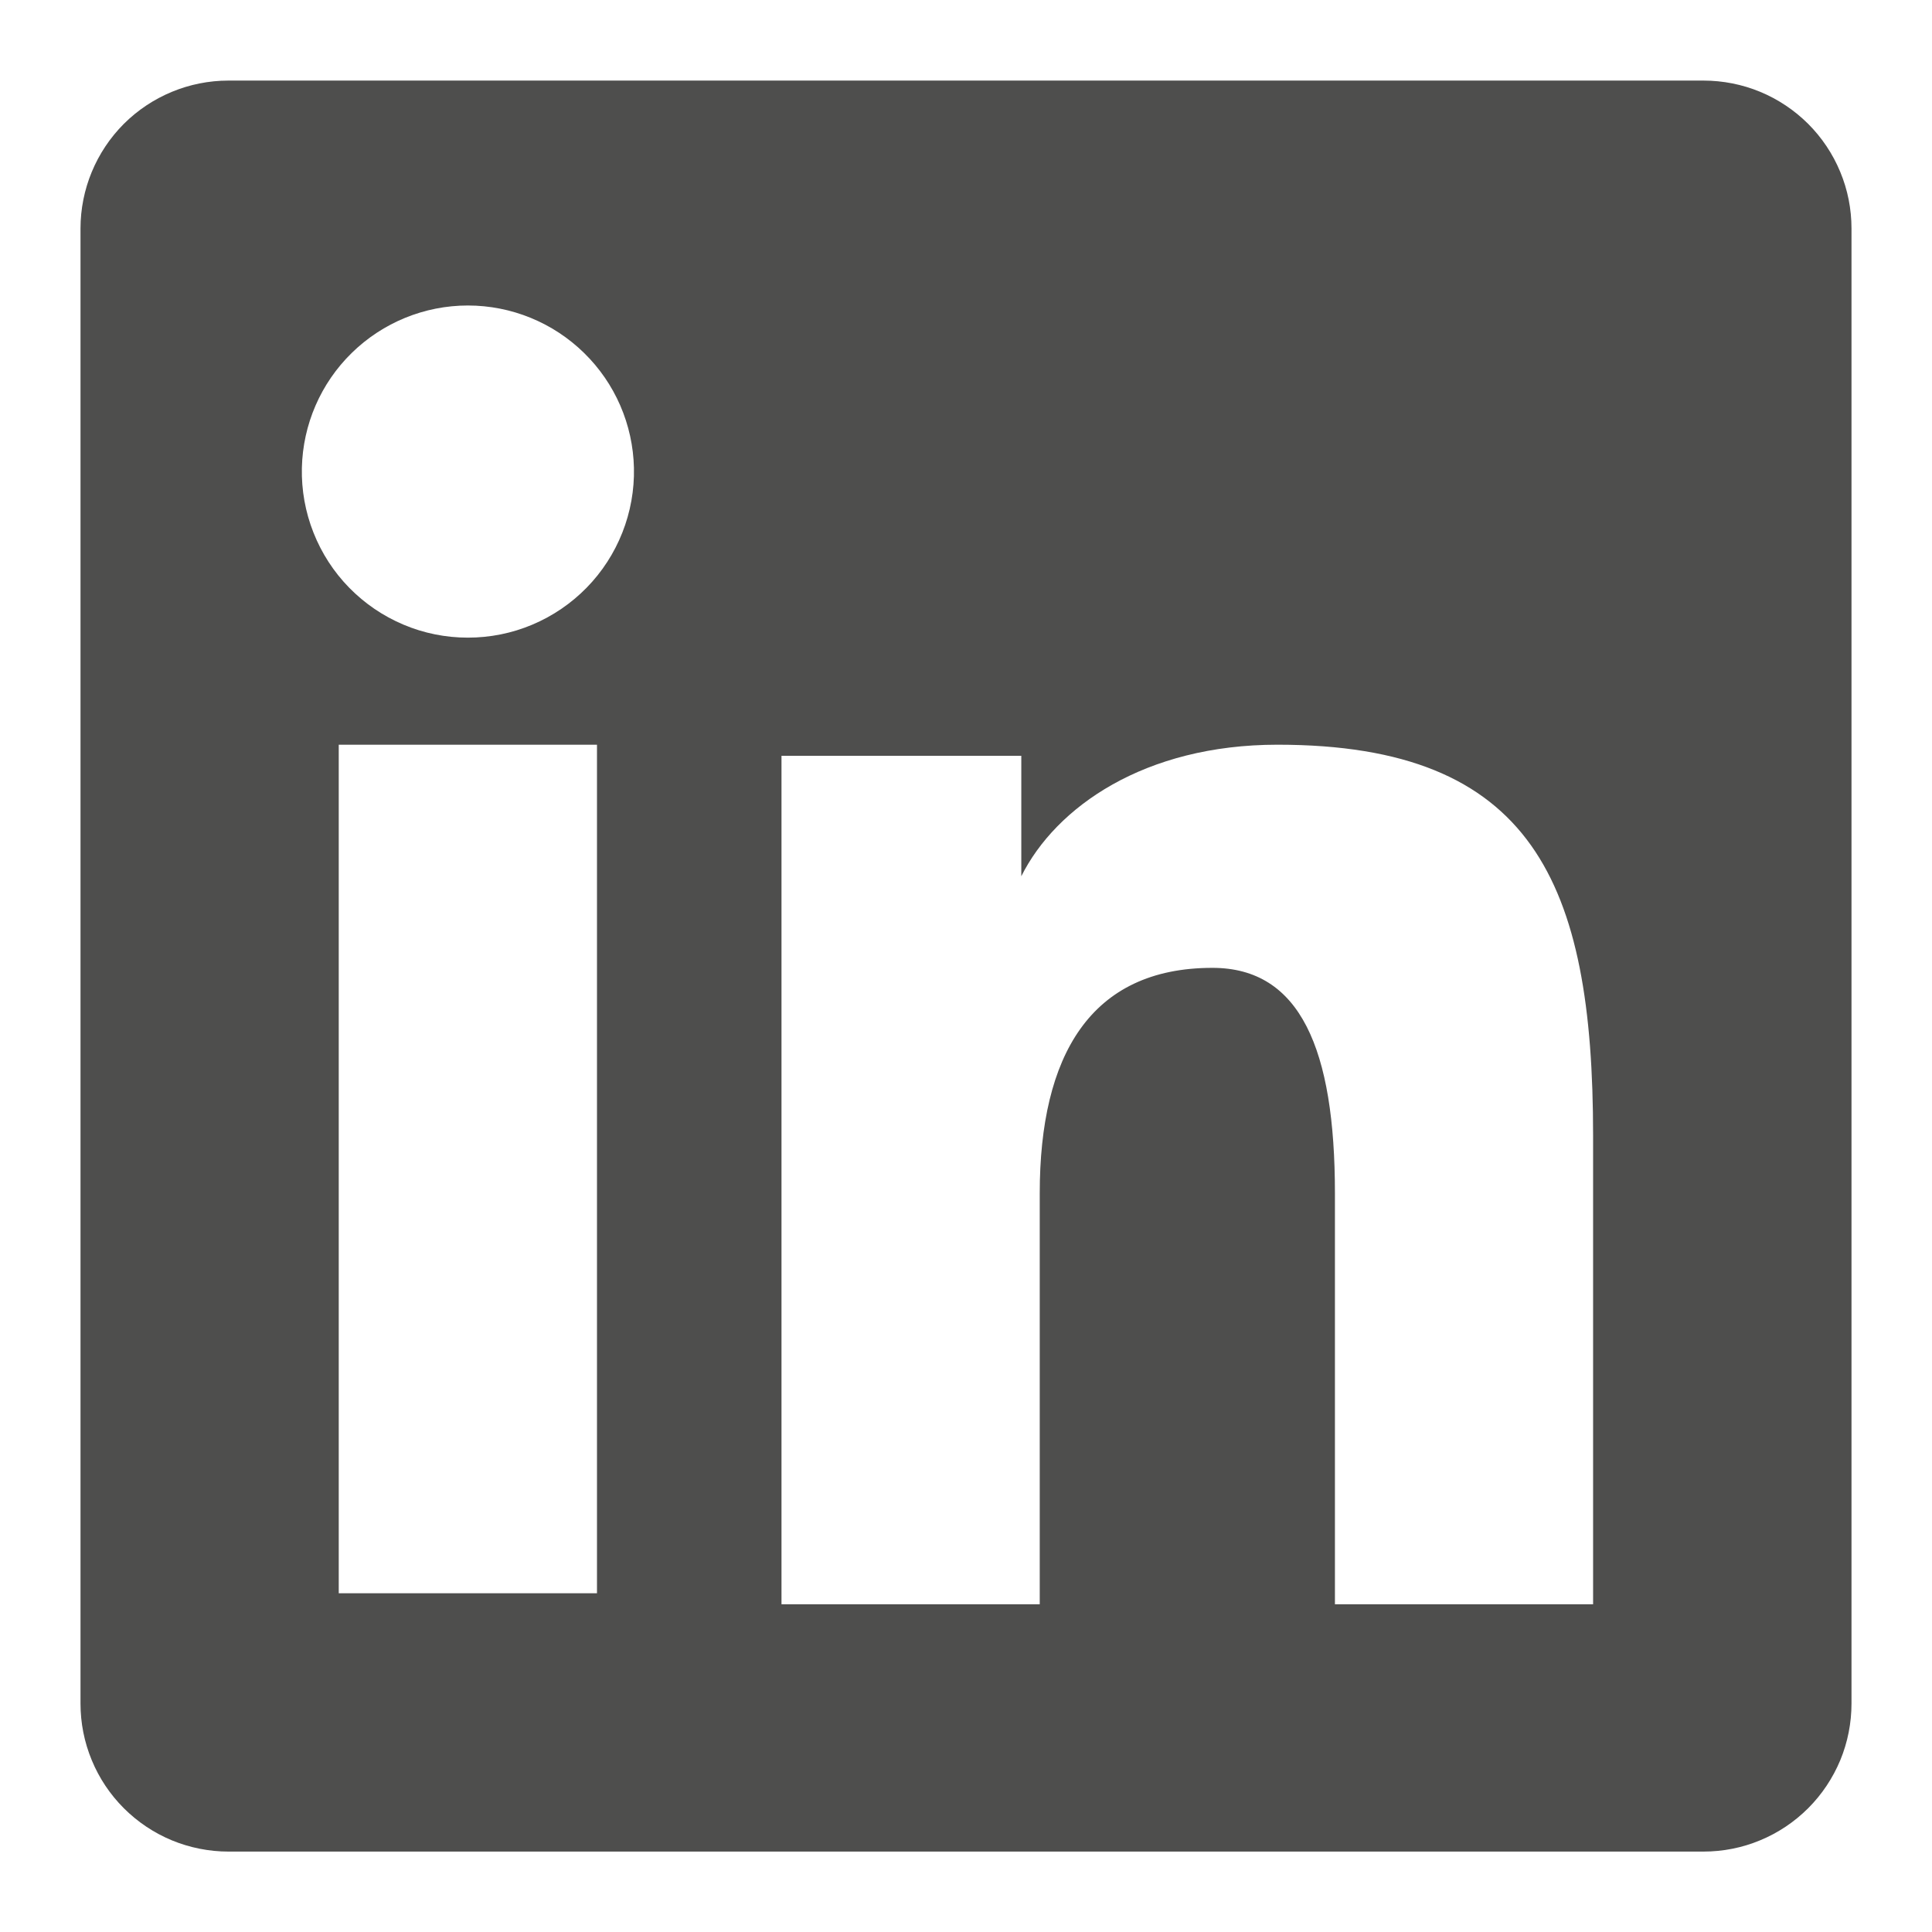<svg width="24" height="24" viewBox="0 0 24 24" fill="none" xmlns="http://www.w3.org/2000/svg">
<path fill-rule="evenodd" clip-rule="evenodd" d="M1 2.839C1 2.352 1.194 1.884 1.538 1.539C1.883 1.195 2.351 1.001 2.838 1.001H21.16C21.402 1.001 21.641 1.048 21.864 1.14C22.087 1.232 22.29 1.368 22.461 1.538C22.632 1.709 22.768 1.912 22.86 2.135C22.953 2.358 23 2.597 23 2.839V21.161C23 21.403 22.953 21.642 22.861 21.865C22.768 22.088 22.633 22.291 22.462 22.462C22.291 22.633 22.088 22.769 21.865 22.861C21.642 22.954 21.403 23.001 21.161 23.001H2.838C2.597 23.001 2.357 22.953 2.134 22.861C1.911 22.768 1.709 22.633 1.538 22.462C1.367 22.291 1.232 22.089 1.14 21.866C1.047 21.642 1 21.403 1 21.162V2.839ZM9.708 9.389H12.687V10.885C13.117 10.025 14.217 9.251 15.87 9.251C19.039 9.251 19.79 10.964 19.79 14.107V19.929H16.583V14.823C16.583 13.033 16.153 12.023 15.061 12.023C13.546 12.023 12.916 13.112 12.916 14.823V19.929H9.708V9.389ZM4.208 19.792H7.416V9.251H4.208V19.792ZM7.875 5.813C7.881 6.088 7.832 6.361 7.731 6.616C7.63 6.872 7.479 7.105 7.287 7.301C7.095 7.497 6.866 7.653 6.612 7.76C6.359 7.867 6.087 7.921 5.812 7.921C5.538 7.921 5.266 7.867 5.013 7.76C4.759 7.653 4.53 7.497 4.338 7.301C4.146 7.105 3.995 6.872 3.894 6.616C3.793 6.361 3.744 6.088 3.75 5.813C3.762 5.274 3.984 4.761 4.37 4.384C4.755 4.007 5.273 3.795 5.812 3.795C6.352 3.795 6.87 4.007 7.255 4.384C7.641 4.761 7.863 5.274 7.875 5.813Z" fill="#4E4E4D"/>
</svg>
